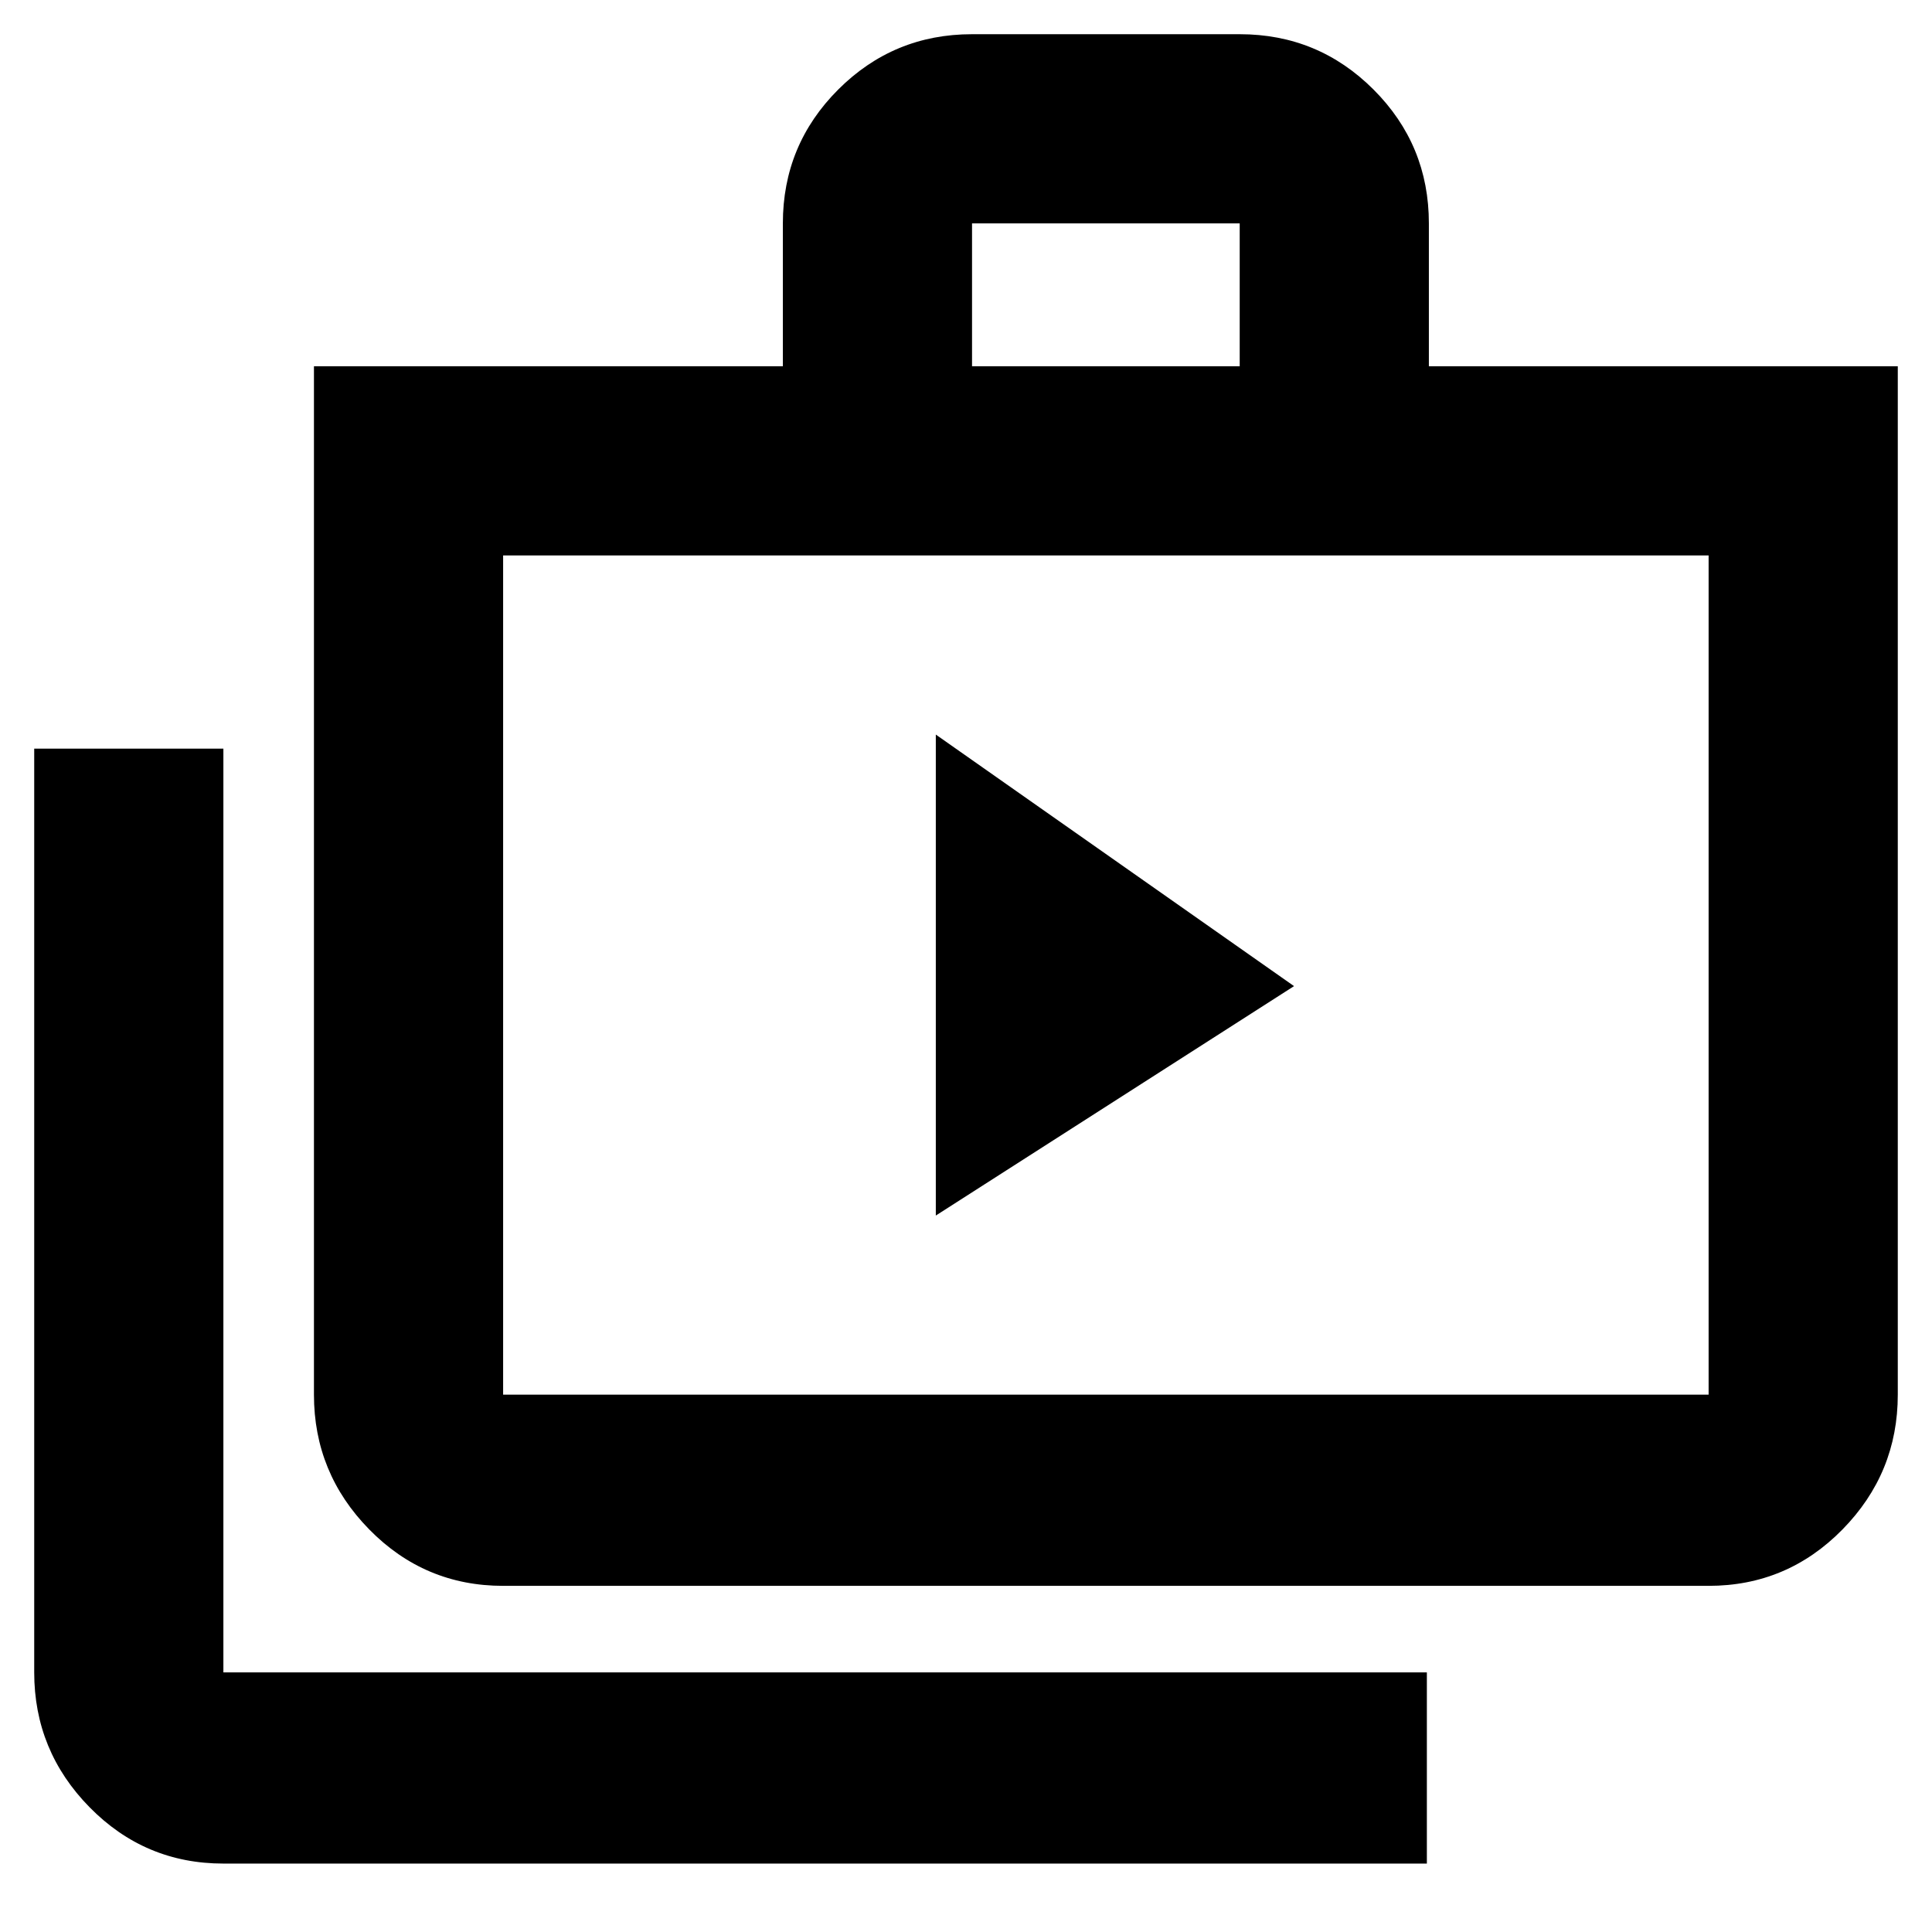 <svg xmlns="http://www.w3.org/2000/svg" width="48" height="48"><path d="m23.25 30.2 8.9-5.7-8.9-6.25zM5.55 46.3q-1.95 0-3.325-1.4Q.85 43.5.85 41.55V18.6h4.7v22.95h29.9v4.75zm6.95-6.9q-1.95 0-3.325-1.4Q7.8 36.6 7.8 34.65V9.1h11.65V5.55q0-1.95 1.375-3.325Q22.2.85 24.15.85h6.65q1.95 0 3.325 1.375Q35.5 3.6 35.5 5.55V9.1h11.65v25.55q0 1.95-1.375 3.35-1.375 1.4-3.325 1.4zm0-4.75h29.95V13.8H12.5v20.85zM24.15 9.1h6.65V5.55h-6.65zM12.5 34.65V13.8v20.85z"/></svg>